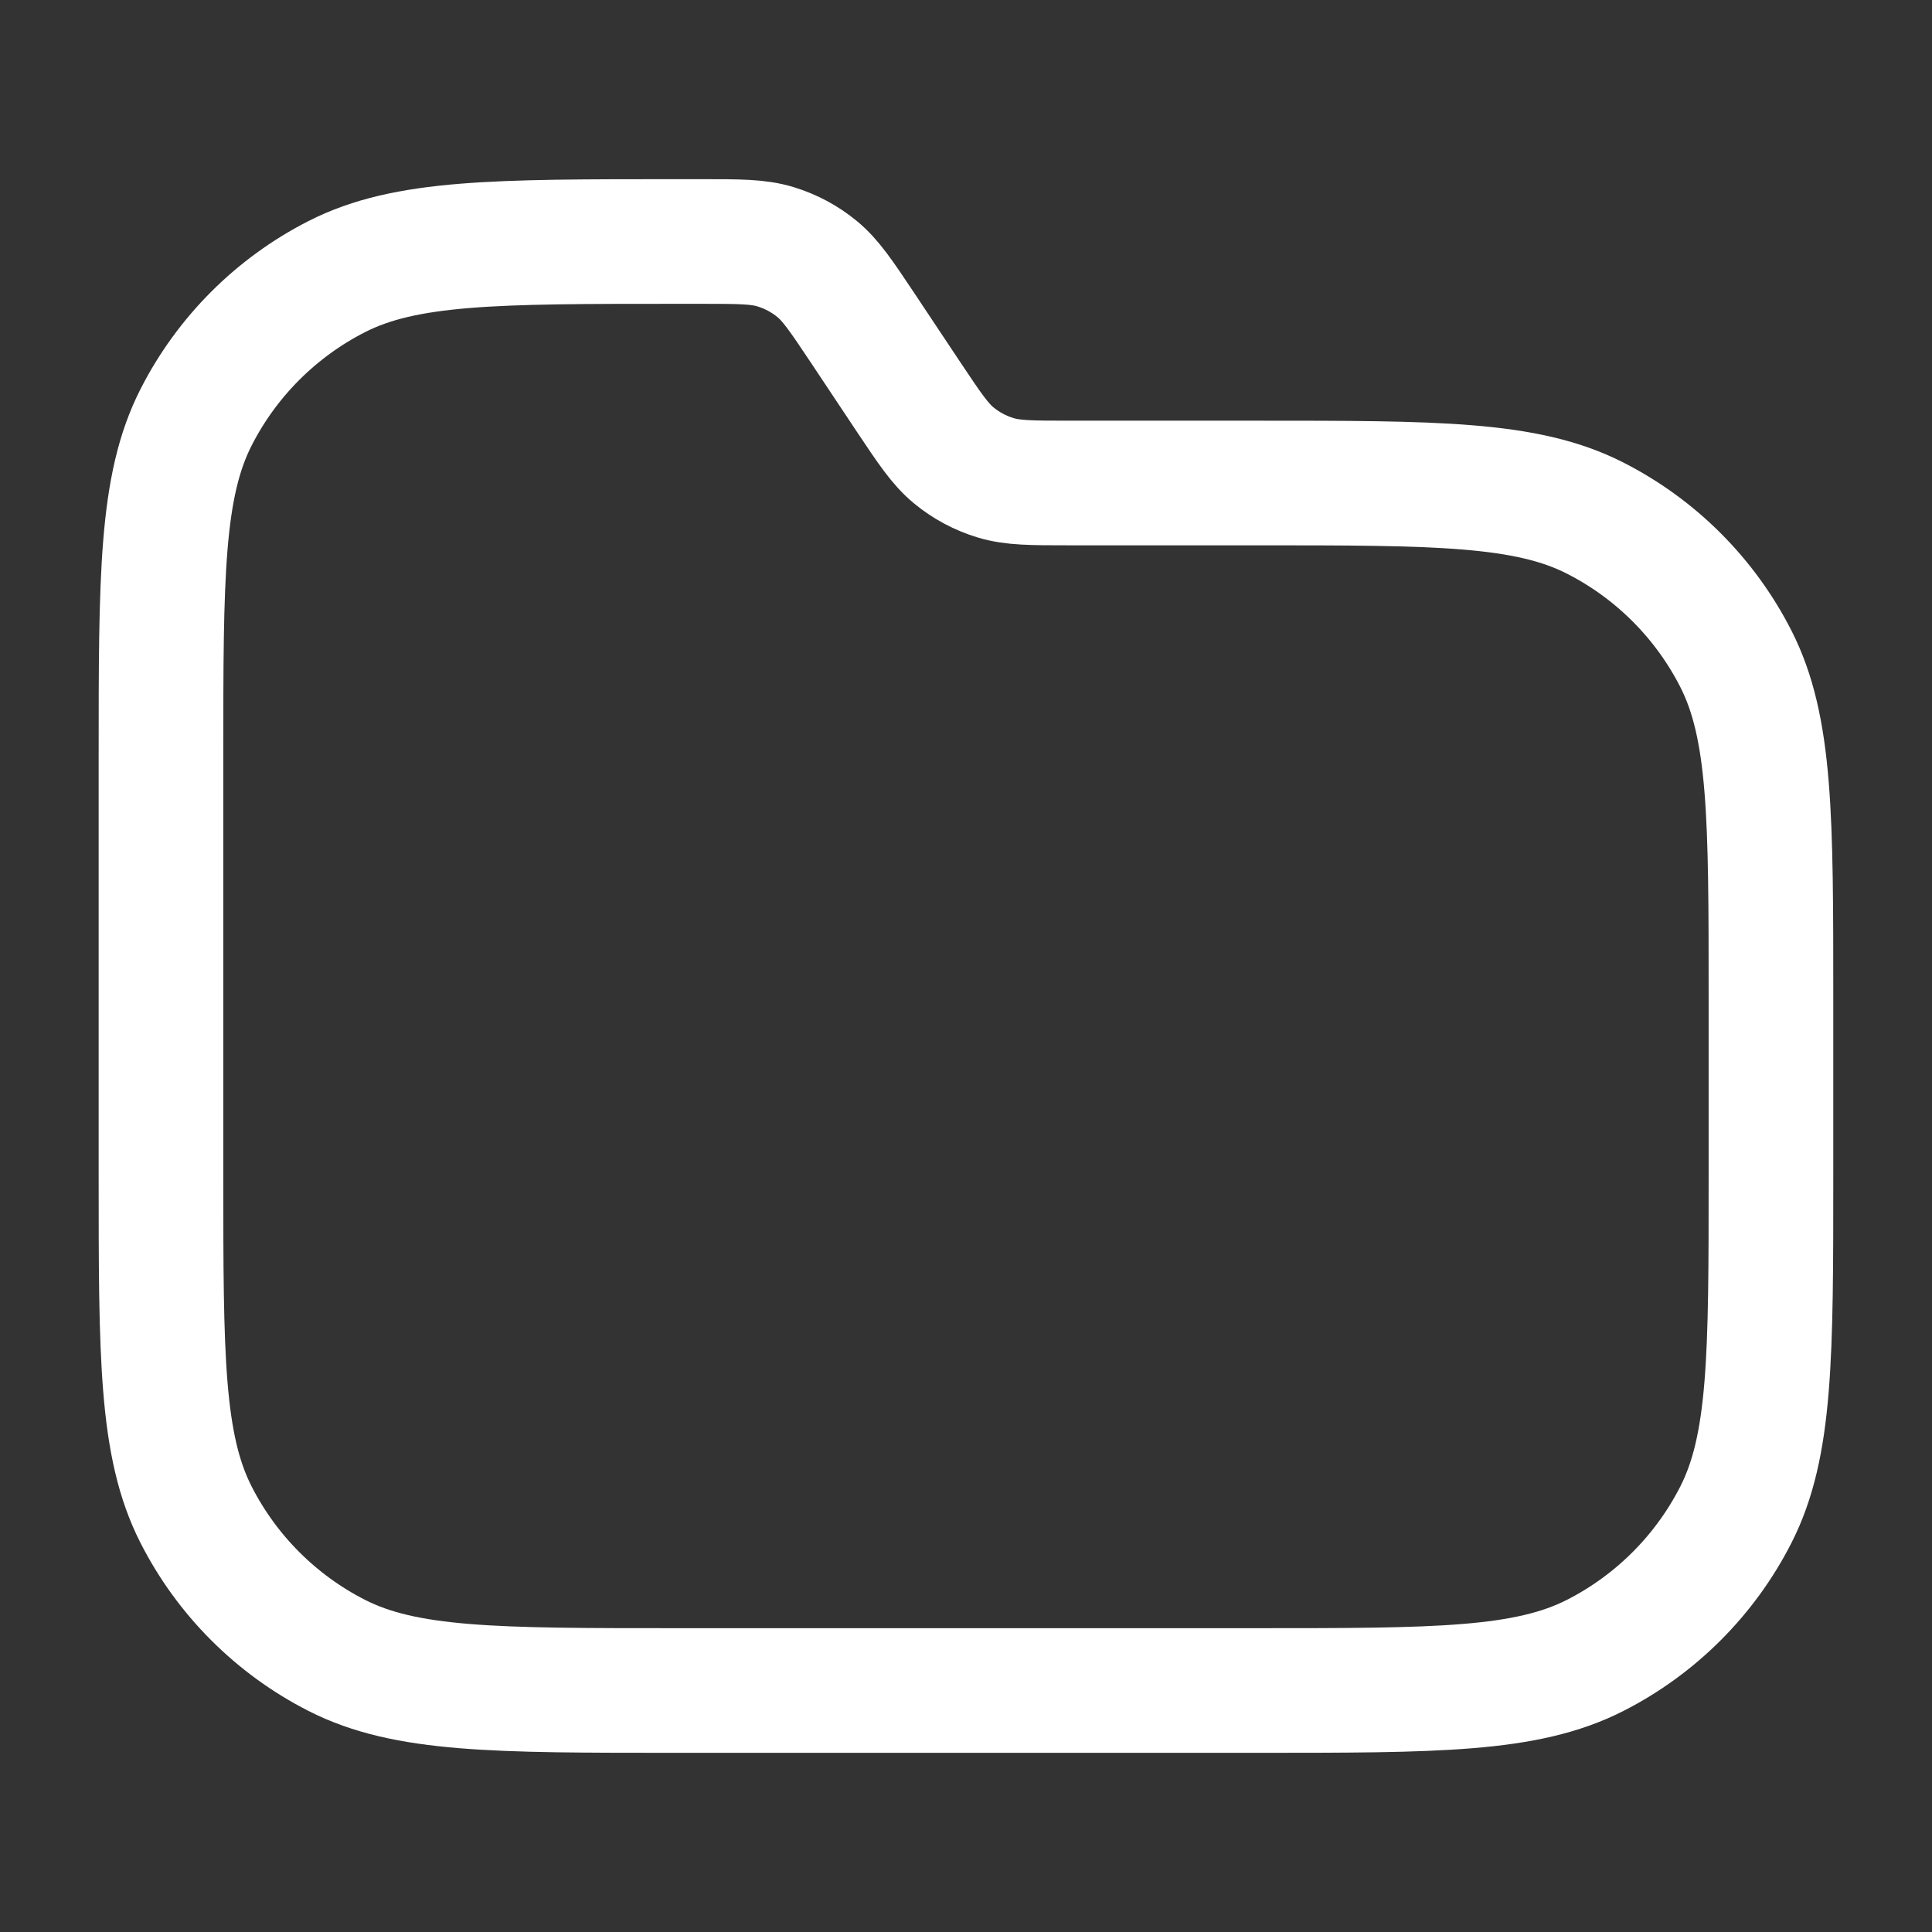 <svg width="31" height="31" viewBox="0 0 31 31" fill="none" xmlns="http://www.w3.org/2000/svg">
<rect x="0" y="0" width="31" height="31" fill="#333333" stroke="none"/>
<path d="M2.583 12.142C2.583 9.248 2.583 7.801 3.146 6.696C3.641 5.724 4.432 4.933 5.404 4.438C6.509 3.875 7.956 3.875 10.85 3.875H11.257C11.864 3.875 12.167 3.875 12.442 3.959C12.686 4.033 12.913 4.154 13.11 4.316C13.332 4.498 13.5 4.751 13.837 5.255L14.579 6.37C14.916 6.874 15.084 7.127 15.306 7.309C15.503 7.471 15.73 7.592 15.974 7.666C16.249 7.75 16.552 7.75 17.159 7.75H20.15C23.043 7.75 24.49 7.75 25.595 8.313C26.567 8.808 27.358 9.599 27.853 10.571C28.416 11.676 28.416 13.123 28.416 16.017V18.858C28.416 21.752 28.416 23.199 27.853 24.304C27.358 25.276 26.567 26.067 25.595 26.562C24.49 27.125 23.043 27.125 20.15 27.125H10.85C7.956 27.125 6.509 27.125 5.404 26.562C4.432 26.067 3.641 25.276 3.146 24.304C2.583 23.199 2.583 21.752 2.583 18.858V12.142Z" stroke="white" stroke-width="2" stroke-linecap="round" stroke-linejoin="round"/>
</svg>
